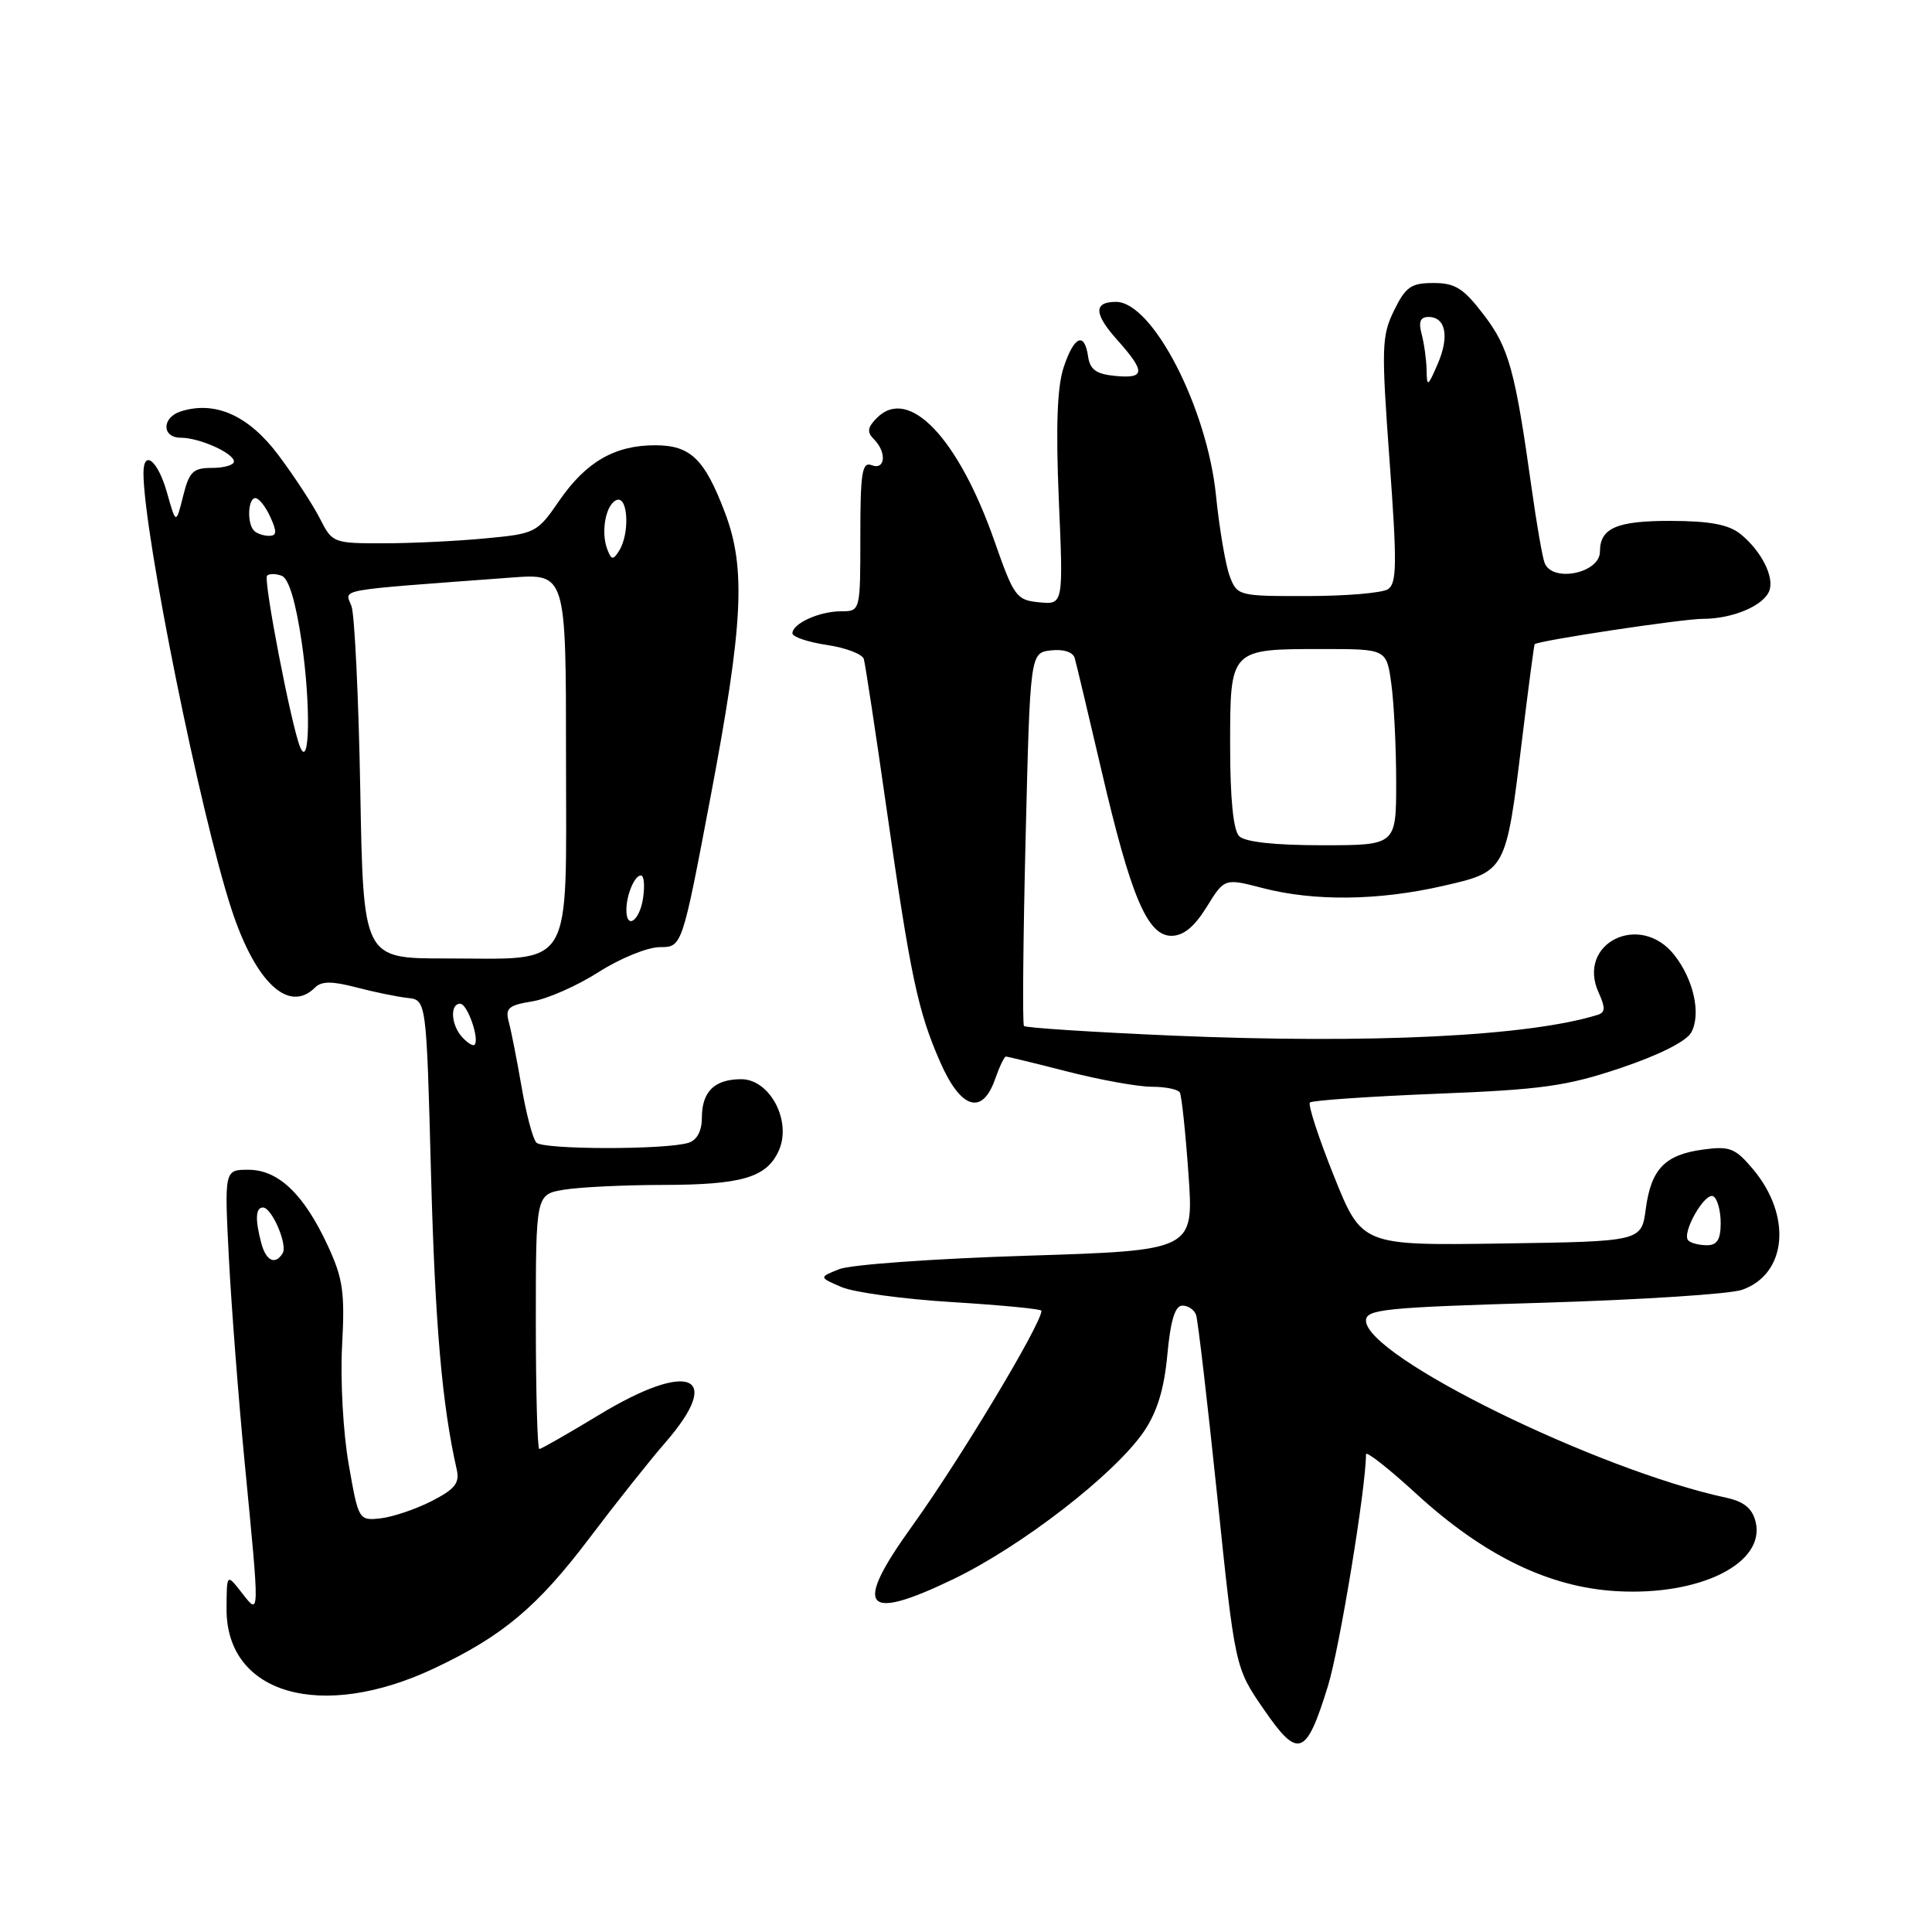 <?xml version="1.0" encoding="UTF-8" standalone="no"?>
<!DOCTYPE svg PUBLIC "-//W3C//DTD SVG 1.1//EN" "http://www.w3.org/Graphics/SVG/1.1/DTD/svg11.dtd" >
<svg xmlns="http://www.w3.org/2000/svg" xmlns:xlink="http://www.w3.org/1999/xlink" version="1.1" viewBox="0 0 256 256">
 <g >
 <path fill="currentColor"
d=" M 175.96 223.40 C 177.51 218.38 181.00 197.12 181.00 192.70 C 181.00 192.22 184.00 194.57 187.66 197.93 C 196.61 206.13 205.27 210.34 214.24 210.84 C 225.30 211.47 234.00 207.11 232.62 201.62 C 232.18 199.86 231.07 198.96 228.75 198.46 C 211.60 194.77 181.00 179.73 181.00 174.99 C 181.00 173.49 183.44 173.24 204.46 172.62 C 217.37 172.23 229.23 171.47 230.82 170.91 C 236.78 168.84 237.48 161.11 232.28 154.92 C 229.93 152.13 229.20 151.84 225.68 152.32 C 220.61 153.00 218.78 154.89 218.07 160.21 C 217.50 164.50 217.50 164.50 198.98 164.77 C 180.45 165.04 180.45 165.04 176.75 155.83 C 174.72 150.76 173.29 146.38 173.57 146.09 C 173.86 145.81 181.38 145.29 190.30 144.93 C 204.34 144.38 207.60 143.92 214.79 141.50 C 219.89 139.78 223.48 137.97 224.11 136.79 C 225.42 134.35 224.42 129.80 221.86 126.55 C 217.32 120.77 208.85 124.99 211.83 131.53 C 212.73 133.50 212.71 134.15 211.74 134.46 C 202.59 137.32 181.60 138.34 155.28 137.22 C 144.71 136.76 135.89 136.19 135.68 135.95 C 135.47 135.70 135.57 124.47 135.90 111.00 C 136.50 86.50 136.50 86.50 139.26 86.18 C 140.90 85.99 142.17 86.40 142.40 87.18 C 142.61 87.91 144.20 94.58 145.93 102.00 C 149.83 118.78 152.03 124.00 155.22 124.00 C 156.82 124.00 158.25 122.82 159.89 120.18 C 162.25 116.36 162.25 116.36 167.34 117.68 C 174.14 119.44 182.59 119.35 191.11 117.41 C 199.58 115.48 199.54 115.56 201.68 98.00 C 202.52 91.12 203.27 85.44 203.35 85.36 C 203.85 84.88 222.93 82.00 225.63 82.00 C 229.57 82.00 233.68 80.27 234.44 78.29 C 235.14 76.47 233.39 73.00 230.63 70.77 C 229.07 69.51 226.61 69.04 221.45 69.02 C 214.23 69.00 212.00 69.96 212.00 73.09 C 212.00 75.96 205.69 77.24 204.67 74.59 C 204.37 73.81 203.61 69.42 202.97 64.84 C 200.77 49.10 199.95 46.08 196.62 41.73 C 193.93 38.20 192.83 37.50 189.95 37.50 C 186.97 37.50 186.26 38.00 184.72 41.14 C 183.07 44.51 183.03 46.04 184.12 60.99 C 185.13 74.74 185.09 77.33 183.90 78.08 C 183.13 78.57 178.33 78.98 173.23 78.98 C 164.12 79.00 163.93 78.95 162.95 76.36 C 162.40 74.91 161.57 70.07 161.12 65.61 C 159.93 53.99 152.71 40.00 147.88 40.00 C 144.89 40.00 144.93 41.57 148.03 45.03 C 151.82 49.28 151.77 50.20 147.75 49.81 C 145.26 49.57 144.43 48.97 144.18 47.25 C 143.70 43.90 142.31 44.52 140.93 48.70 C 140.08 51.30 139.89 56.57 140.30 66.26 C 140.90 80.12 140.90 80.12 137.70 79.81 C 134.68 79.52 134.35 79.07 131.78 71.72 C 126.99 58.04 120.43 51.14 116.21 55.36 C 114.94 56.63 114.85 57.25 115.79 58.19 C 117.52 59.92 117.32 62.34 115.50 61.64 C 114.23 61.15 114.00 62.58 114.00 71.03 C 114.00 81.00 114.00 81.00 111.43 81.00 C 108.57 81.00 105.00 82.62 105.00 83.92 C 105.00 84.39 107.05 85.08 109.56 85.46 C 112.07 85.83 114.27 86.67 114.46 87.32 C 114.65 87.97 116.00 96.83 117.45 107.00 C 120.66 129.45 121.62 133.99 124.59 140.75 C 127.31 146.96 130.16 147.84 131.85 143.00 C 132.43 141.35 133.07 140.00 133.29 140.00 C 133.50 140.00 137.20 140.90 141.50 142.00 C 145.80 143.10 150.80 144.00 152.60 144.00 C 154.41 144.00 156.08 144.34 156.33 144.75 C 156.57 145.16 157.09 150.04 157.48 155.59 C 158.19 165.69 158.19 165.69 136.05 166.39 C 123.87 166.77 112.68 167.57 111.20 168.17 C 108.50 169.25 108.50 169.25 111.50 170.54 C 113.15 171.25 119.79 172.15 126.25 172.54 C 132.71 172.94 138.00 173.45 138.00 173.68 C 138.00 175.42 127.15 193.48 120.85 202.23 C 113.00 213.13 114.43 214.97 126.31 209.25 C 135.42 204.86 147.74 195.31 151.58 189.67 C 153.33 187.09 154.26 184.05 154.68 179.50 C 155.11 174.92 155.70 173.00 156.68 173.00 C 157.44 173.00 158.26 173.56 158.49 174.25 C 158.73 174.94 159.99 185.73 161.29 198.24 C 163.65 220.98 163.65 220.98 167.46 226.50 C 172.03 233.14 173.07 232.76 175.96 223.40 Z  M 57.50 221.08 C 66.59 216.80 71.21 212.92 78.10 203.81 C 81.55 199.24 86.09 193.52 88.19 191.11 C 95.98 182.14 91.31 180.23 79.34 187.50 C 75.26 189.97 71.72 192.00 71.46 192.00 C 71.21 192.00 71.00 184.41 71.00 175.13 C 71.00 158.26 71.00 158.26 74.75 157.64 C 76.81 157.30 82.63 157.02 87.68 157.01 C 98.29 157.00 101.57 156.04 103.18 152.49 C 104.96 148.59 102.03 143.00 98.22 143.00 C 94.67 143.00 93.00 144.64 93.00 148.13 C 93.00 149.86 92.35 151.07 91.25 151.42 C 88.26 152.37 71.95 152.35 71.07 151.40 C 70.60 150.91 69.72 147.57 69.11 144.00 C 68.49 140.43 67.73 136.55 67.41 135.39 C 66.93 133.59 67.38 133.20 70.51 132.69 C 72.52 132.37 76.50 130.61 79.33 128.80 C 82.17 126.98 85.82 125.50 87.44 125.50 C 90.38 125.50 90.38 125.50 94.17 105.50 C 98.49 82.66 98.86 75.28 96.05 67.90 C 93.35 60.79 91.49 59.00 86.80 59.00 C 81.45 59.00 77.64 61.21 74.10 66.35 C 71.18 70.60 70.95 70.72 64.30 71.34 C 60.56 71.70 54.47 71.99 50.78 71.99 C 44.19 72.00 44.02 71.93 42.41 68.75 C 41.51 66.96 39.05 63.19 36.94 60.37 C 32.99 55.07 28.54 53.06 23.96 54.51 C 21.42 55.32 21.42 58.00 23.95 58.00 C 26.42 58.00 31.00 60.05 31.00 61.16 C 31.00 61.62 29.69 62.00 28.10 62.00 C 25.58 62.00 25.07 62.49 24.26 65.75 C 23.32 69.50 23.32 69.50 22.12 65.25 C 20.92 61.00 18.99 59.45 19.01 62.75 C 19.06 70.84 26.54 107.84 30.68 120.50 C 33.86 130.20 38.27 134.33 41.75 130.85 C 42.60 130.00 43.98 129.99 47.20 130.83 C 49.56 131.45 52.62 132.08 54.00 132.23 C 56.50 132.50 56.50 132.50 57.11 155.50 C 57.65 175.51 58.57 186.13 60.52 194.72 C 60.93 196.52 60.28 197.32 57.18 198.91 C 55.06 199.99 52.02 201.01 50.42 201.19 C 47.53 201.50 47.50 201.43 46.20 194.00 C 45.47 189.87 45.08 182.81 45.33 178.30 C 45.71 171.23 45.45 169.41 43.43 165.05 C 40.27 158.24 36.89 155.00 32.91 155.00 C 29.73 155.00 29.73 155.00 30.33 166.75 C 30.67 173.21 31.61 185.47 32.44 194.00 C 34.43 214.58 34.44 214.12 32.00 211.00 C 30.04 208.50 30.04 208.50 30.02 213.19 C 29.97 224.50 42.57 228.11 57.50 221.08 Z  M 223.71 164.37 C 222.76 163.43 225.94 157.85 227.04 158.53 C 227.57 158.85 228.00 160.44 228.00 162.06 C 228.00 164.24 227.53 165.00 226.17 165.00 C 225.16 165.00 224.05 164.72 223.71 164.37 Z  M 164.20 110.80 C 163.42 110.02 163.00 105.87 163.00 98.84 C 163.00 85.93 162.93 86.00 175.30 86.00 C 183.73 86.00 183.73 86.00 184.36 90.64 C 184.71 93.19 185.00 99.04 185.00 103.64 C 185.00 112.00 185.00 112.00 175.20 112.00 C 168.91 112.00 164.97 111.57 164.20 110.80 Z  M 189.03 49.00 C 189.00 47.62 188.70 45.49 188.37 44.25 C 187.94 42.64 188.20 42.00 189.28 42.00 C 191.57 42.00 192.08 44.59 190.50 48.23 C 189.18 51.28 189.07 51.33 189.03 49.00 Z  M 34.63 164.75 C 33.79 161.60 33.86 160.00 34.84 160.00 C 36.02 160.00 38.15 164.95 37.45 166.07 C 36.47 167.66 35.26 167.09 34.63 164.75 Z  M 61.25 137.44 C 59.76 135.83 59.59 133.00 60.98 133.00 C 61.94 133.00 63.59 137.76 62.87 138.45 C 62.67 138.64 61.94 138.19 61.25 137.44 Z  M 47.74 104.75 C 47.52 92.51 46.99 81.53 46.58 80.34 C 45.74 77.98 43.81 78.32 67.75 76.53 C 75.00 75.99 75.00 75.99 75.00 100.33 C 75.00 129.09 76.25 127.00 59.02 127.00 C 48.14 127.00 48.14 127.00 47.74 104.75 Z  M 83.00 120.58 C 83.00 118.57 84.08 116.00 84.93 116.00 C 85.33 116.00 85.46 117.35 85.21 119.00 C 84.77 122.00 83.00 123.26 83.00 120.58 Z  M 39.77 99.00 C 38.61 96.21 34.86 76.81 35.39 76.28 C 35.68 75.99 36.56 76.00 37.34 76.30 C 38.27 76.66 39.20 79.77 39.99 85.17 C 41.18 93.34 41.05 102.04 39.77 99.00 Z  M 80.47 72.79 C 79.57 70.43 80.29 66.73 81.75 66.24 C 83.24 65.76 83.45 70.74 82.04 72.97 C 81.24 74.24 81.02 74.22 80.47 72.79 Z  M 33.67 70.33 C 32.71 69.38 32.84 66.00 33.84 66.00 C 34.30 66.00 35.19 67.12 35.82 68.50 C 36.72 70.48 36.68 71.00 35.65 71.00 C 34.92 71.00 34.03 70.70 33.67 70.33 Z "/>
</g>
</svg>